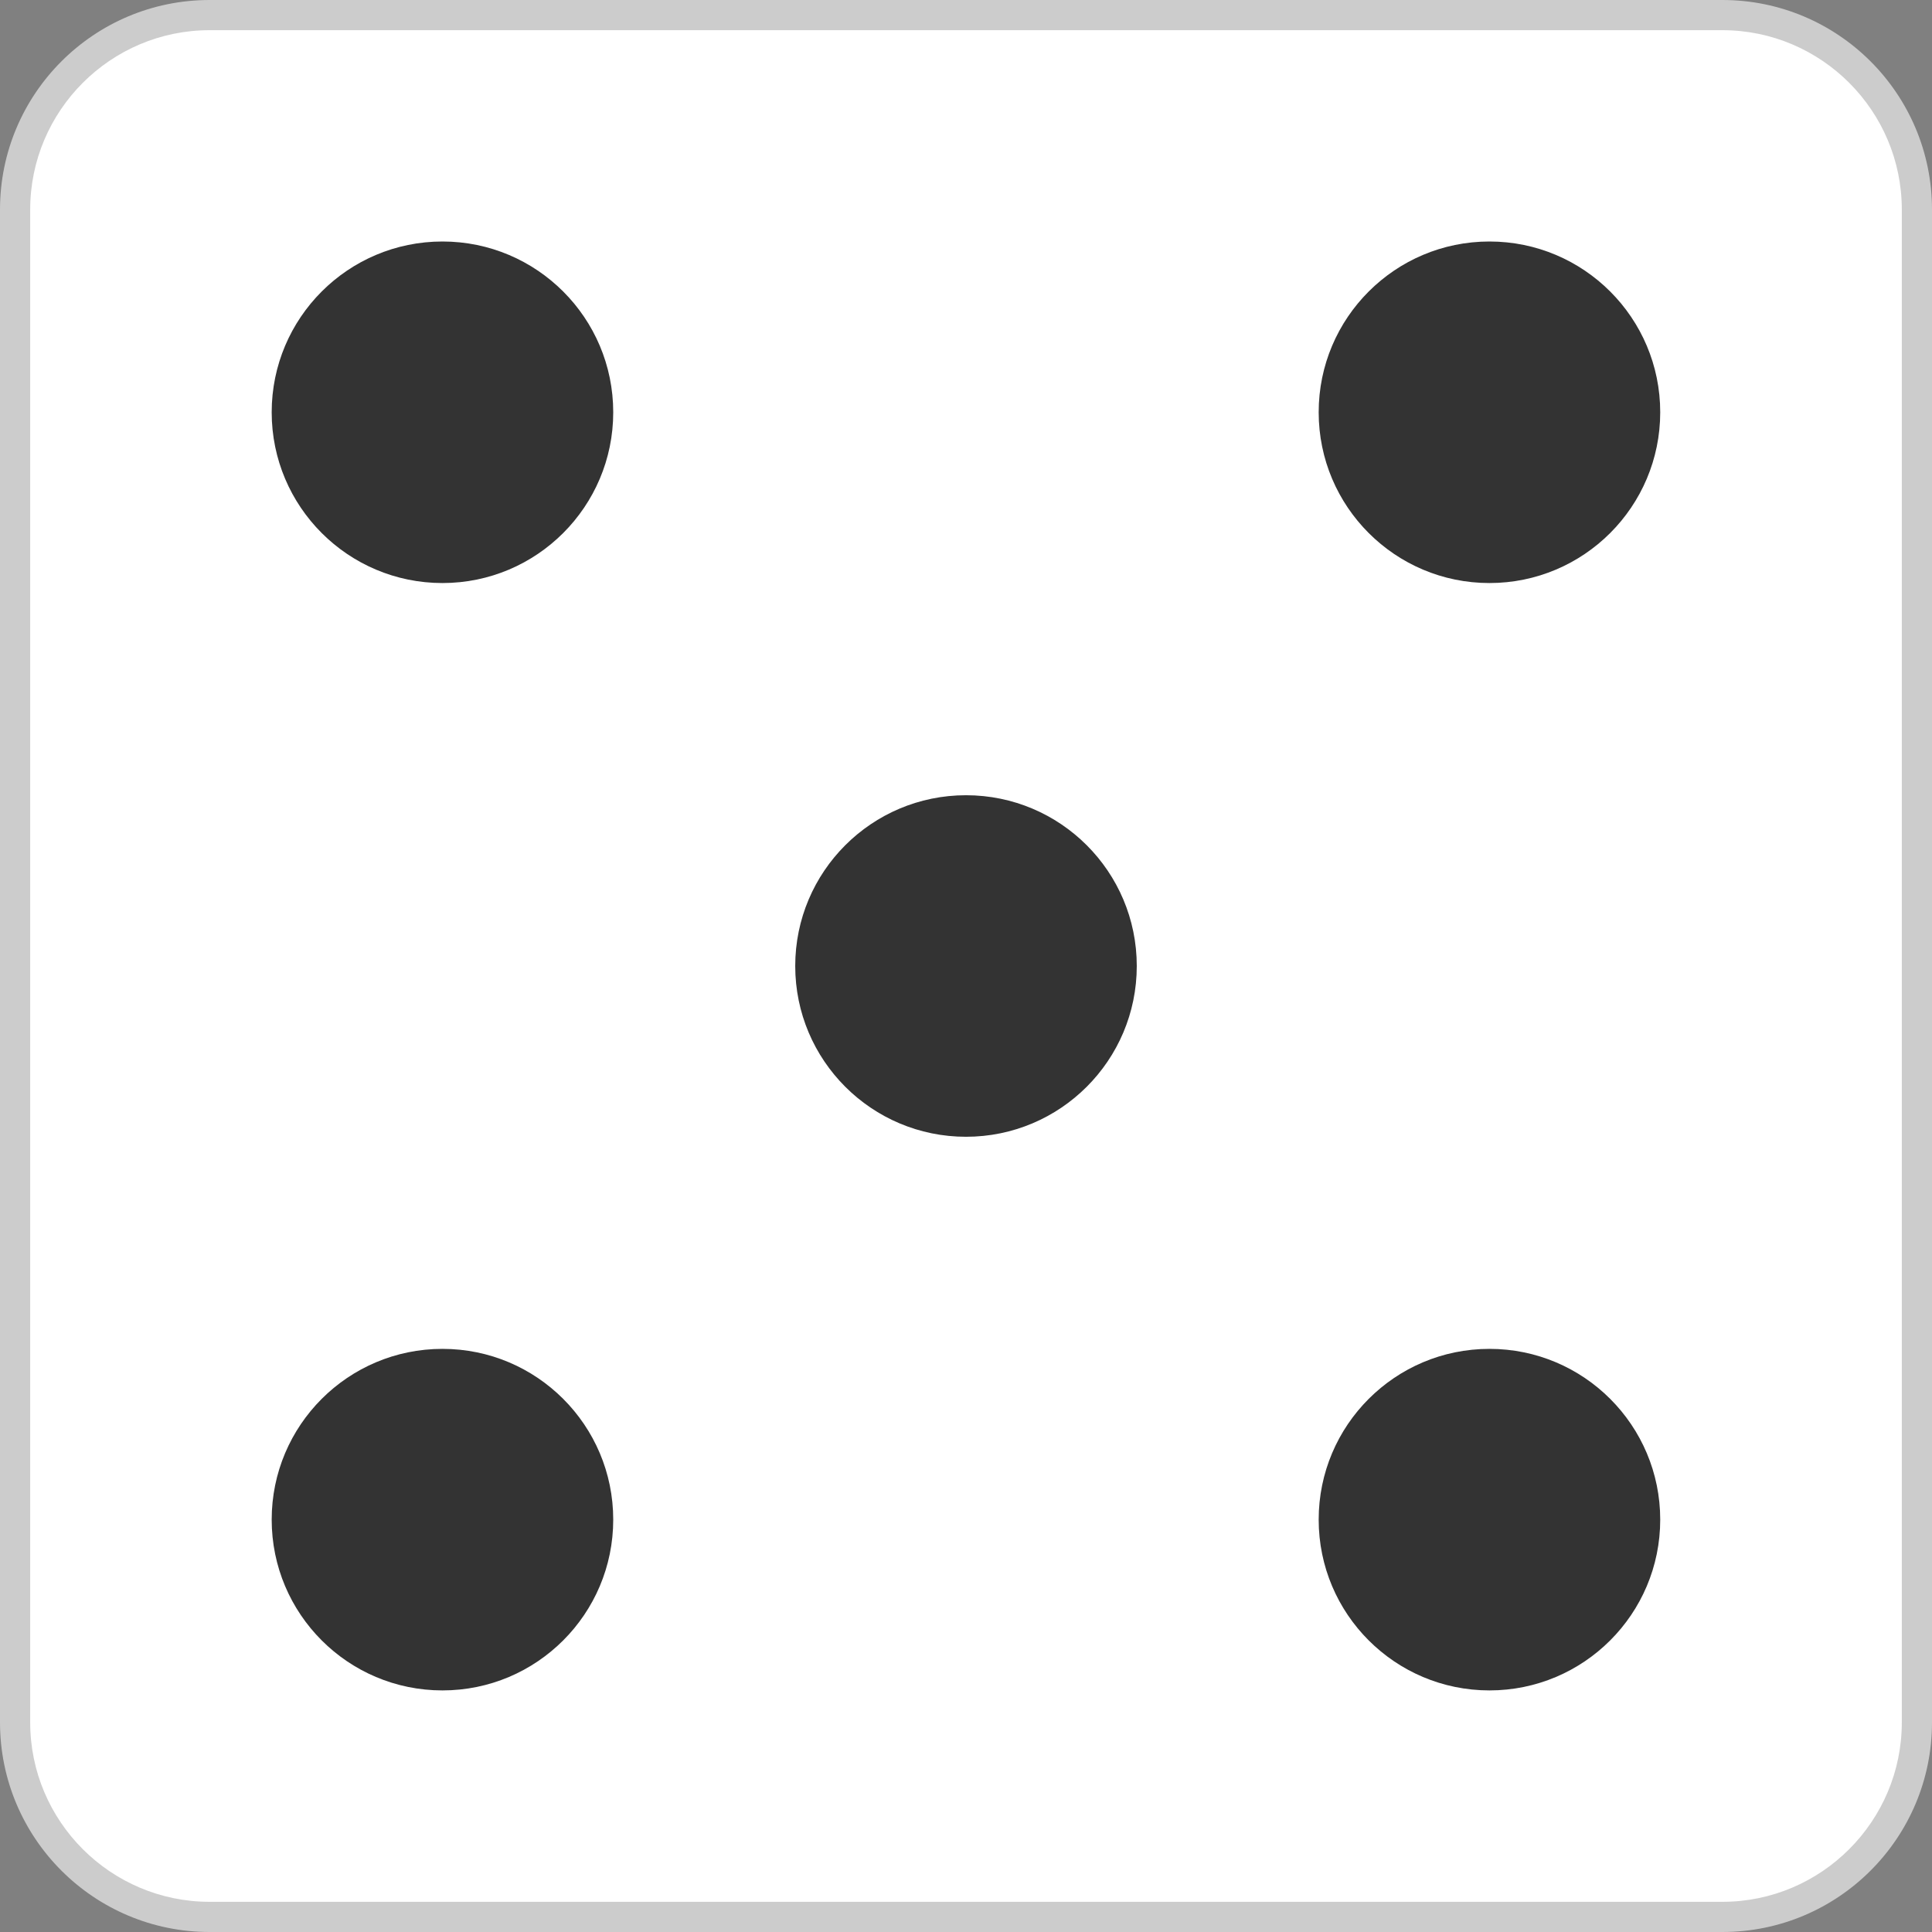 <svg class="_hidden dice js-dice" data-dice="5" xmlns="http://www.w3.org/2000/svg" viewBox="0 0 512 512">
  <rect x="0" y="0" width="512" height="512" fill="#808080" stroke="none"/>
  <path d="M55.552 508C27.128 508 4 484.872 4 456.448V55.552C4 27.128 27.128 4 55.552 4H456.44c28.432 0 51.552 23.128 51.552 51.552V456.44c0 28.432-23.128 51.552-51.552 51.552H55.552V508z" fill="#fff"/>
  <path d="M456.448 8C482.664 8 504 29.336 504 55.552V456.44c0 26.224-21.336 47.56-47.552 47.56H55.552C29.336 504 8 482.664 8 456.448V55.552C8 29.336 29.336 8 55.552 8h400.896m0-8H55.552C24.872 0 0 24.872 0 55.552V456.44C0 487.128 24.872 512 55.552 512H456.44c30.688 0 55.56-24.872 55.56-55.552V55.552C512 24.872 487.128 0 456.448 0z" fill="#ccc"/>
  <g fill="#333">
    <circle cx="394.72" cy="109.256" r="45.256"/>
    <circle cx="394.72" cy="402.72" r="45.256"/>
    <circle cx="117.256" cy="109.256" r="45.256"/>
    <circle cx="117.256" cy="402.72" r="45.256"/>
    <circle cx="256" cy="256" r="45.256"/>
  </g>
</svg>
